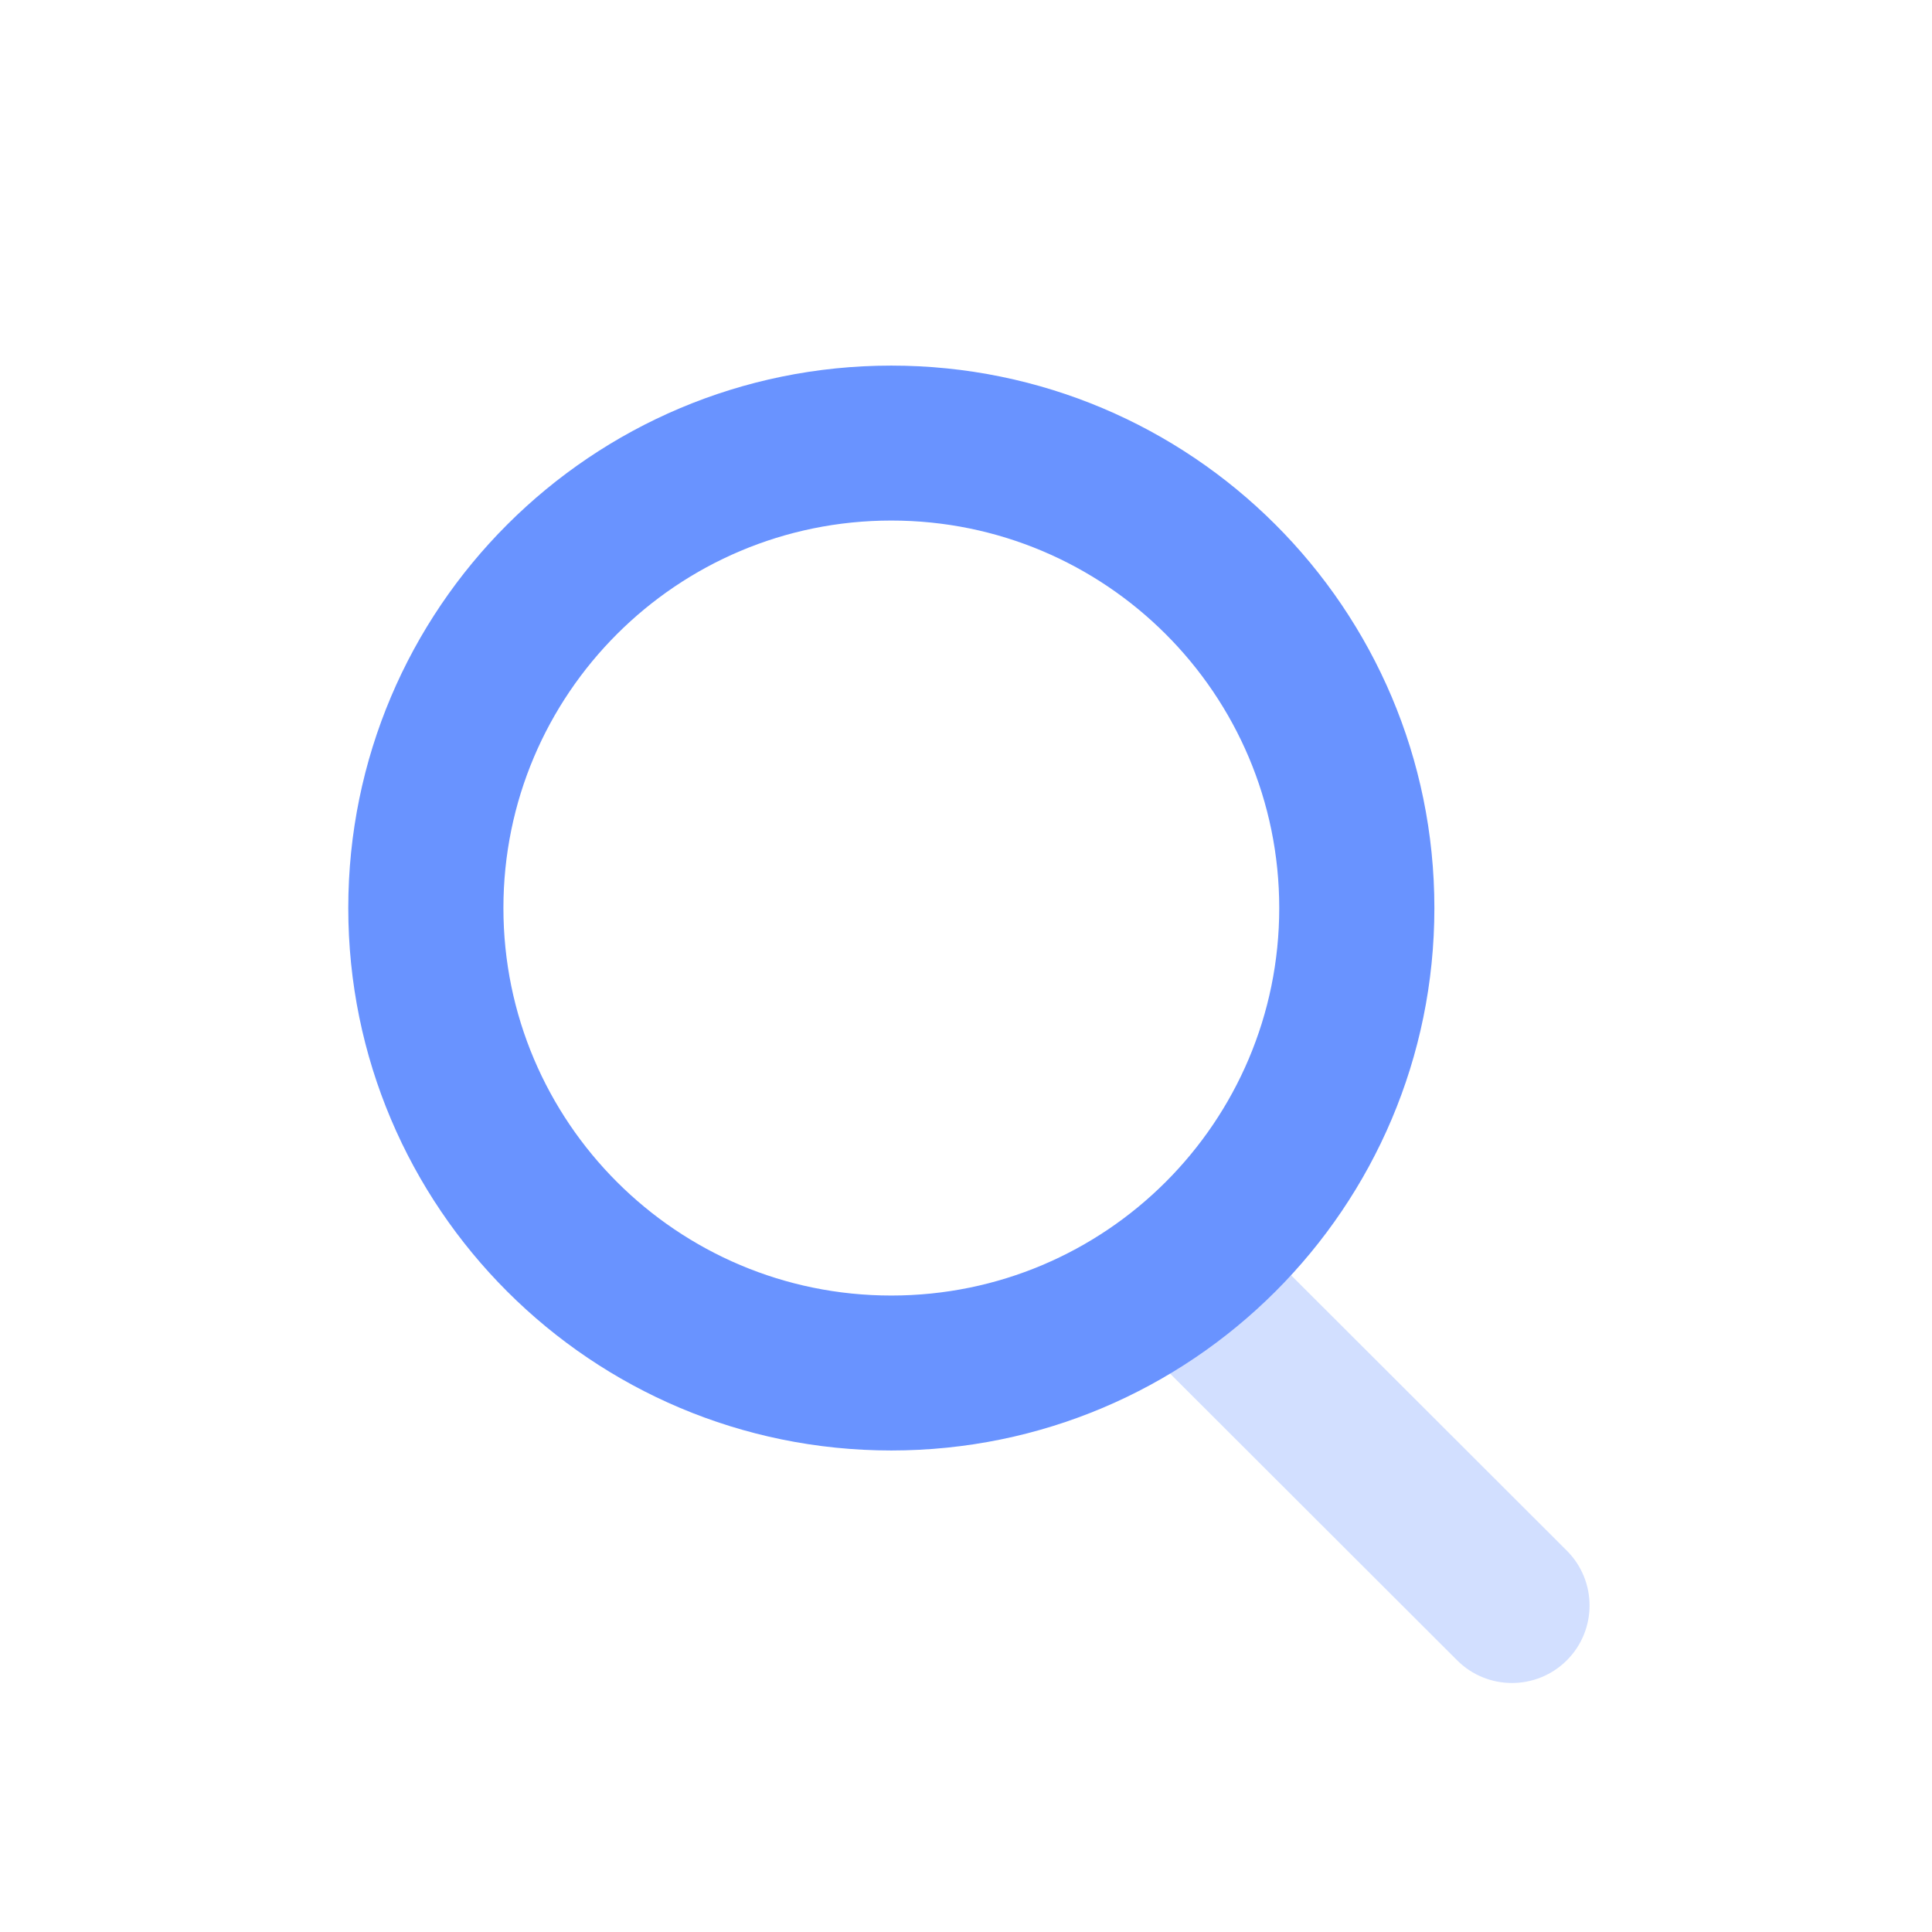 <svg width="30" height="30" viewBox="0 0 30 30" fill="none" xmlns="http://www.w3.org/2000/svg">
<path opacity="0.3" d="M17.807 20.968C17.337 20.498 17.337 19.736 17.807 19.266C18.278 18.796 19.041 18.796 19.511 19.266L24.33 24.079C24.8 24.549 24.8 25.311 24.33 25.781C23.859 26.251 23.096 26.251 22.626 25.781L17.807 20.968Z" fill="#6993FF"/>
<path fill-rule="evenodd" clip-rule="evenodd" d="M5.408 14.1C5.408 18.752 9.183 22.523 13.84 22.523C18.498 22.523 22.273 18.752 22.273 14.1C22.273 9.448 18.498 5.677 13.84 5.677C9.183 5.677 5.408 9.448 5.408 14.1ZM19.864 14.1C19.864 17.423 17.167 20.117 13.84 20.117C10.514 20.117 7.817 17.423 7.817 14.1C7.817 10.777 10.514 8.083 13.84 8.083C17.167 8.083 19.864 10.777 19.864 14.1Z" fill="#6993FF"/>
</svg>
